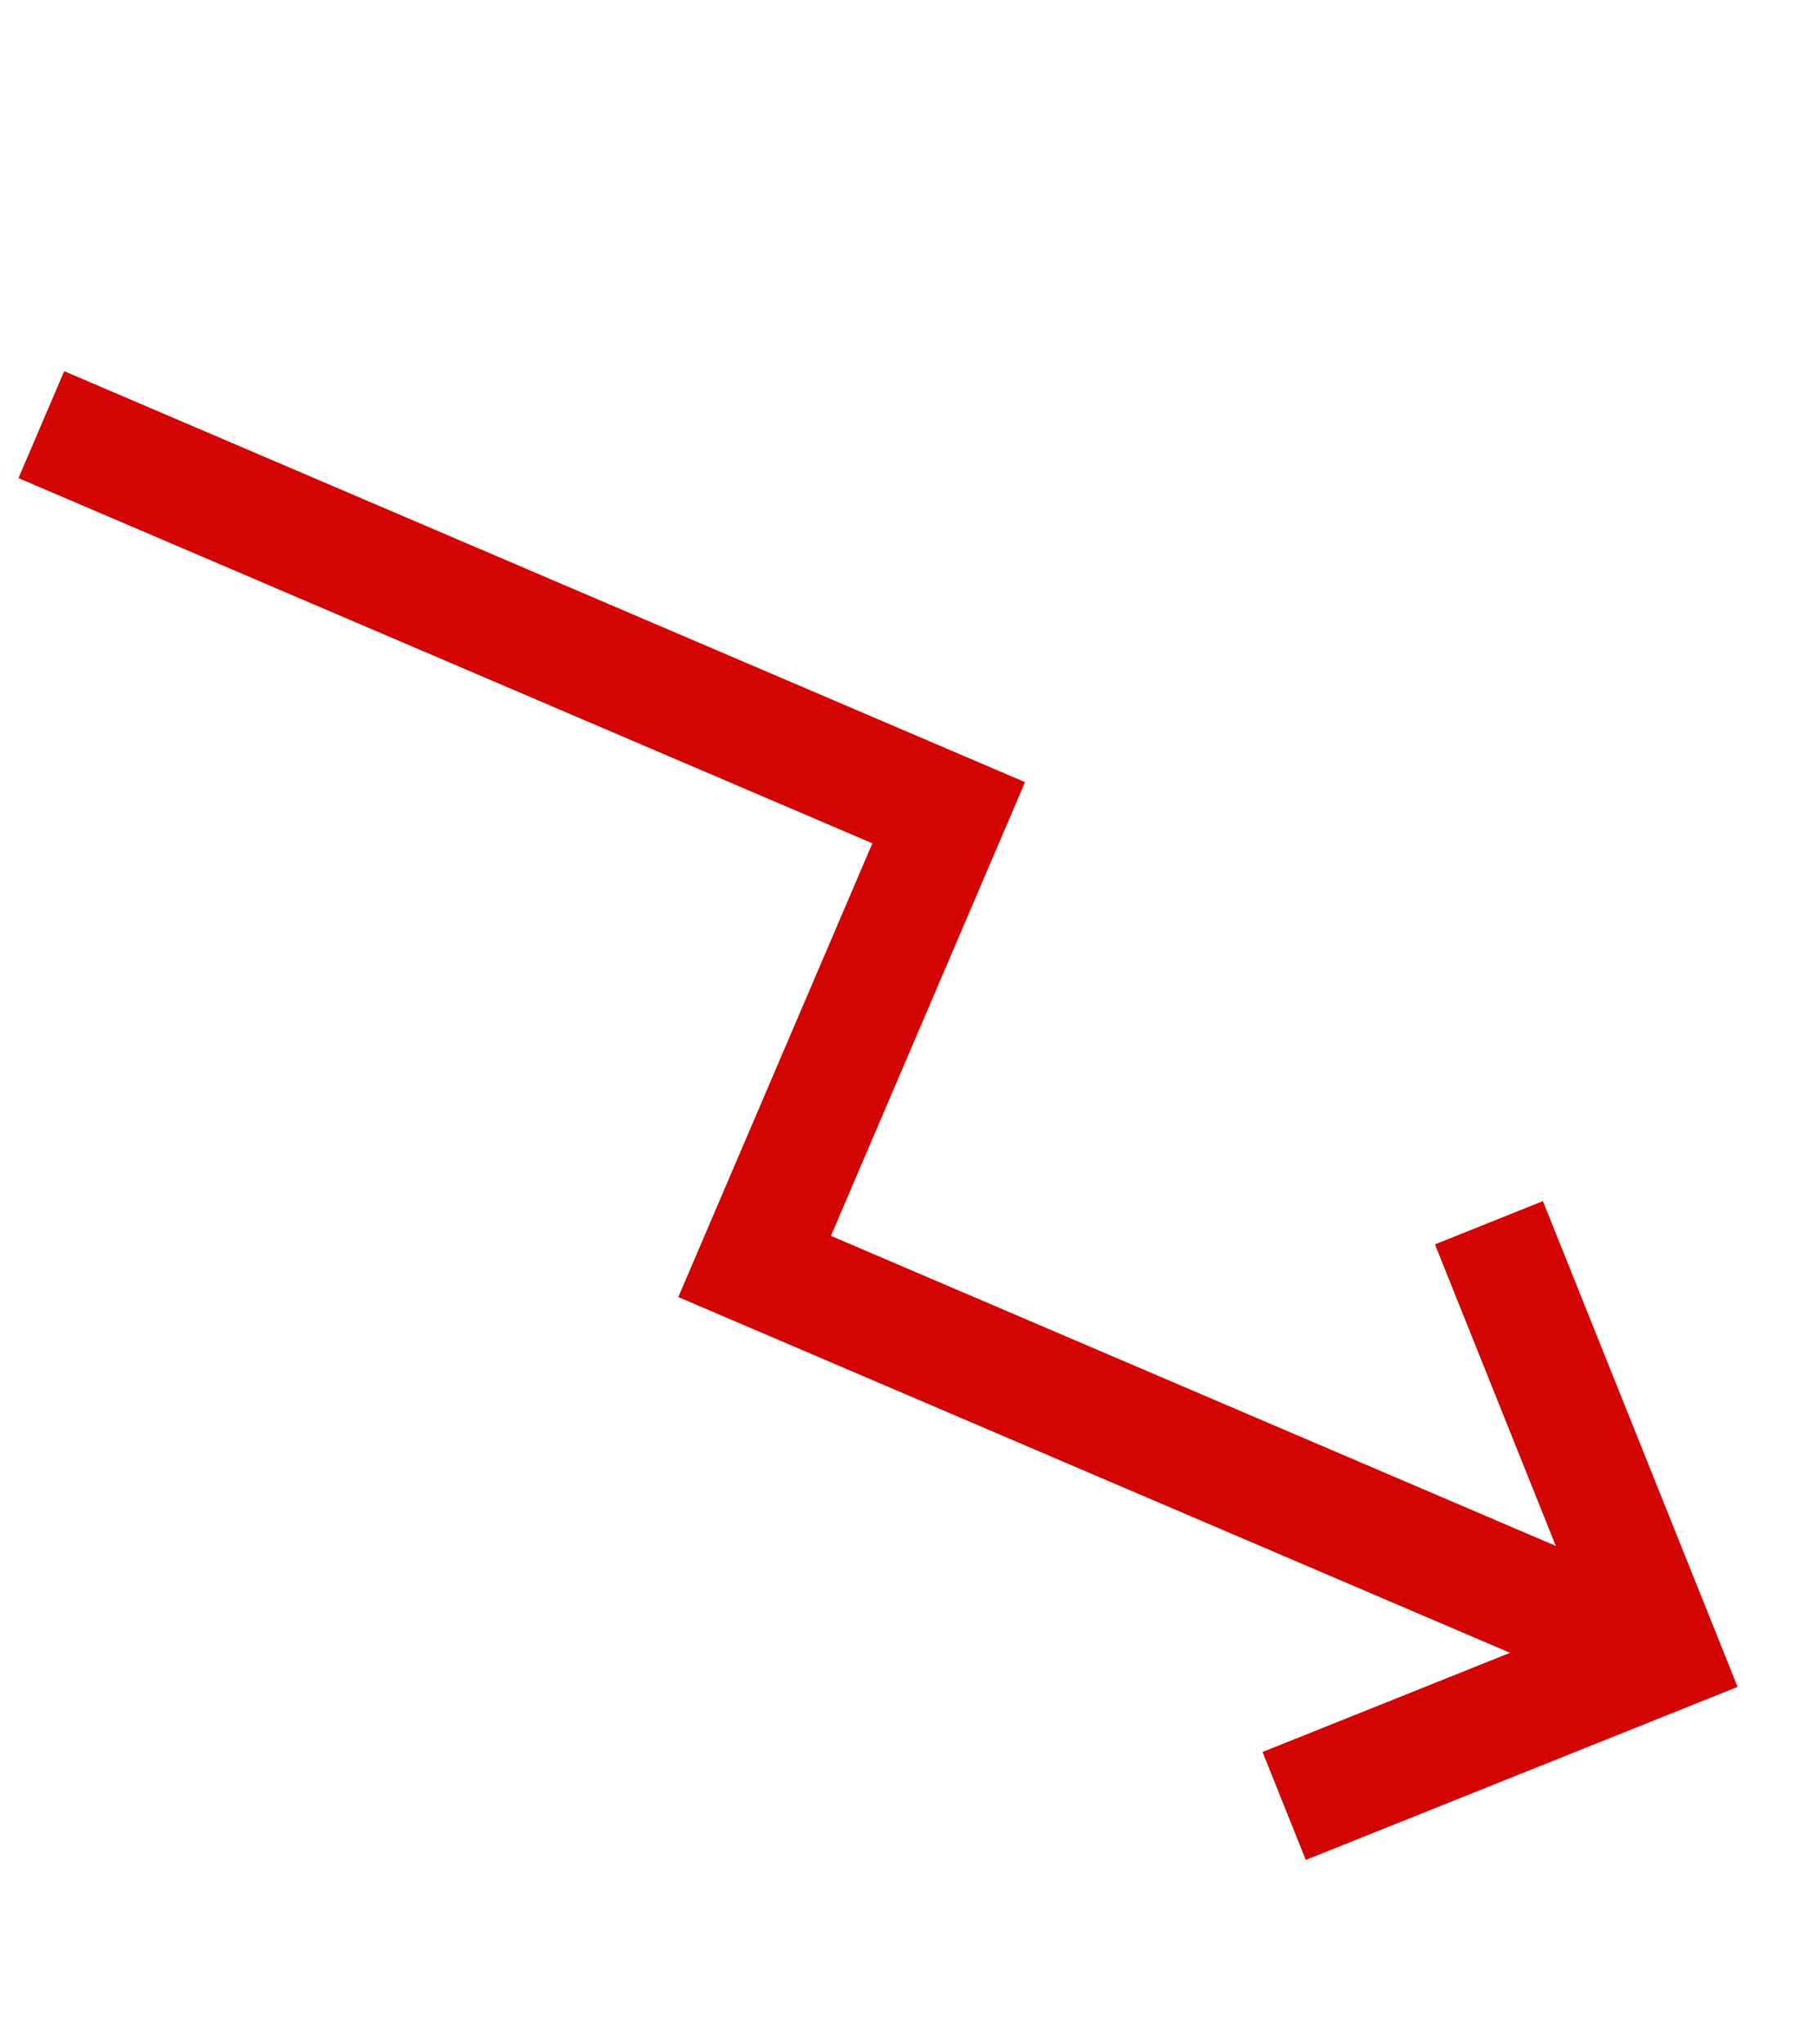 <svg width="16" height="18" viewBox="0 0 16 18" fill="none" xmlns="http://www.w3.org/2000/svg">
<path d="M13.111 10.766L14.635 14.568L11.308 15.901" stroke="#D30404" stroke-width="1.024"/>
<path d="M0.364 3.739L8.354 7.156L6.645 11.151L14.635 14.568" stroke="#D30404" stroke-width="1.024"/>
</svg>
